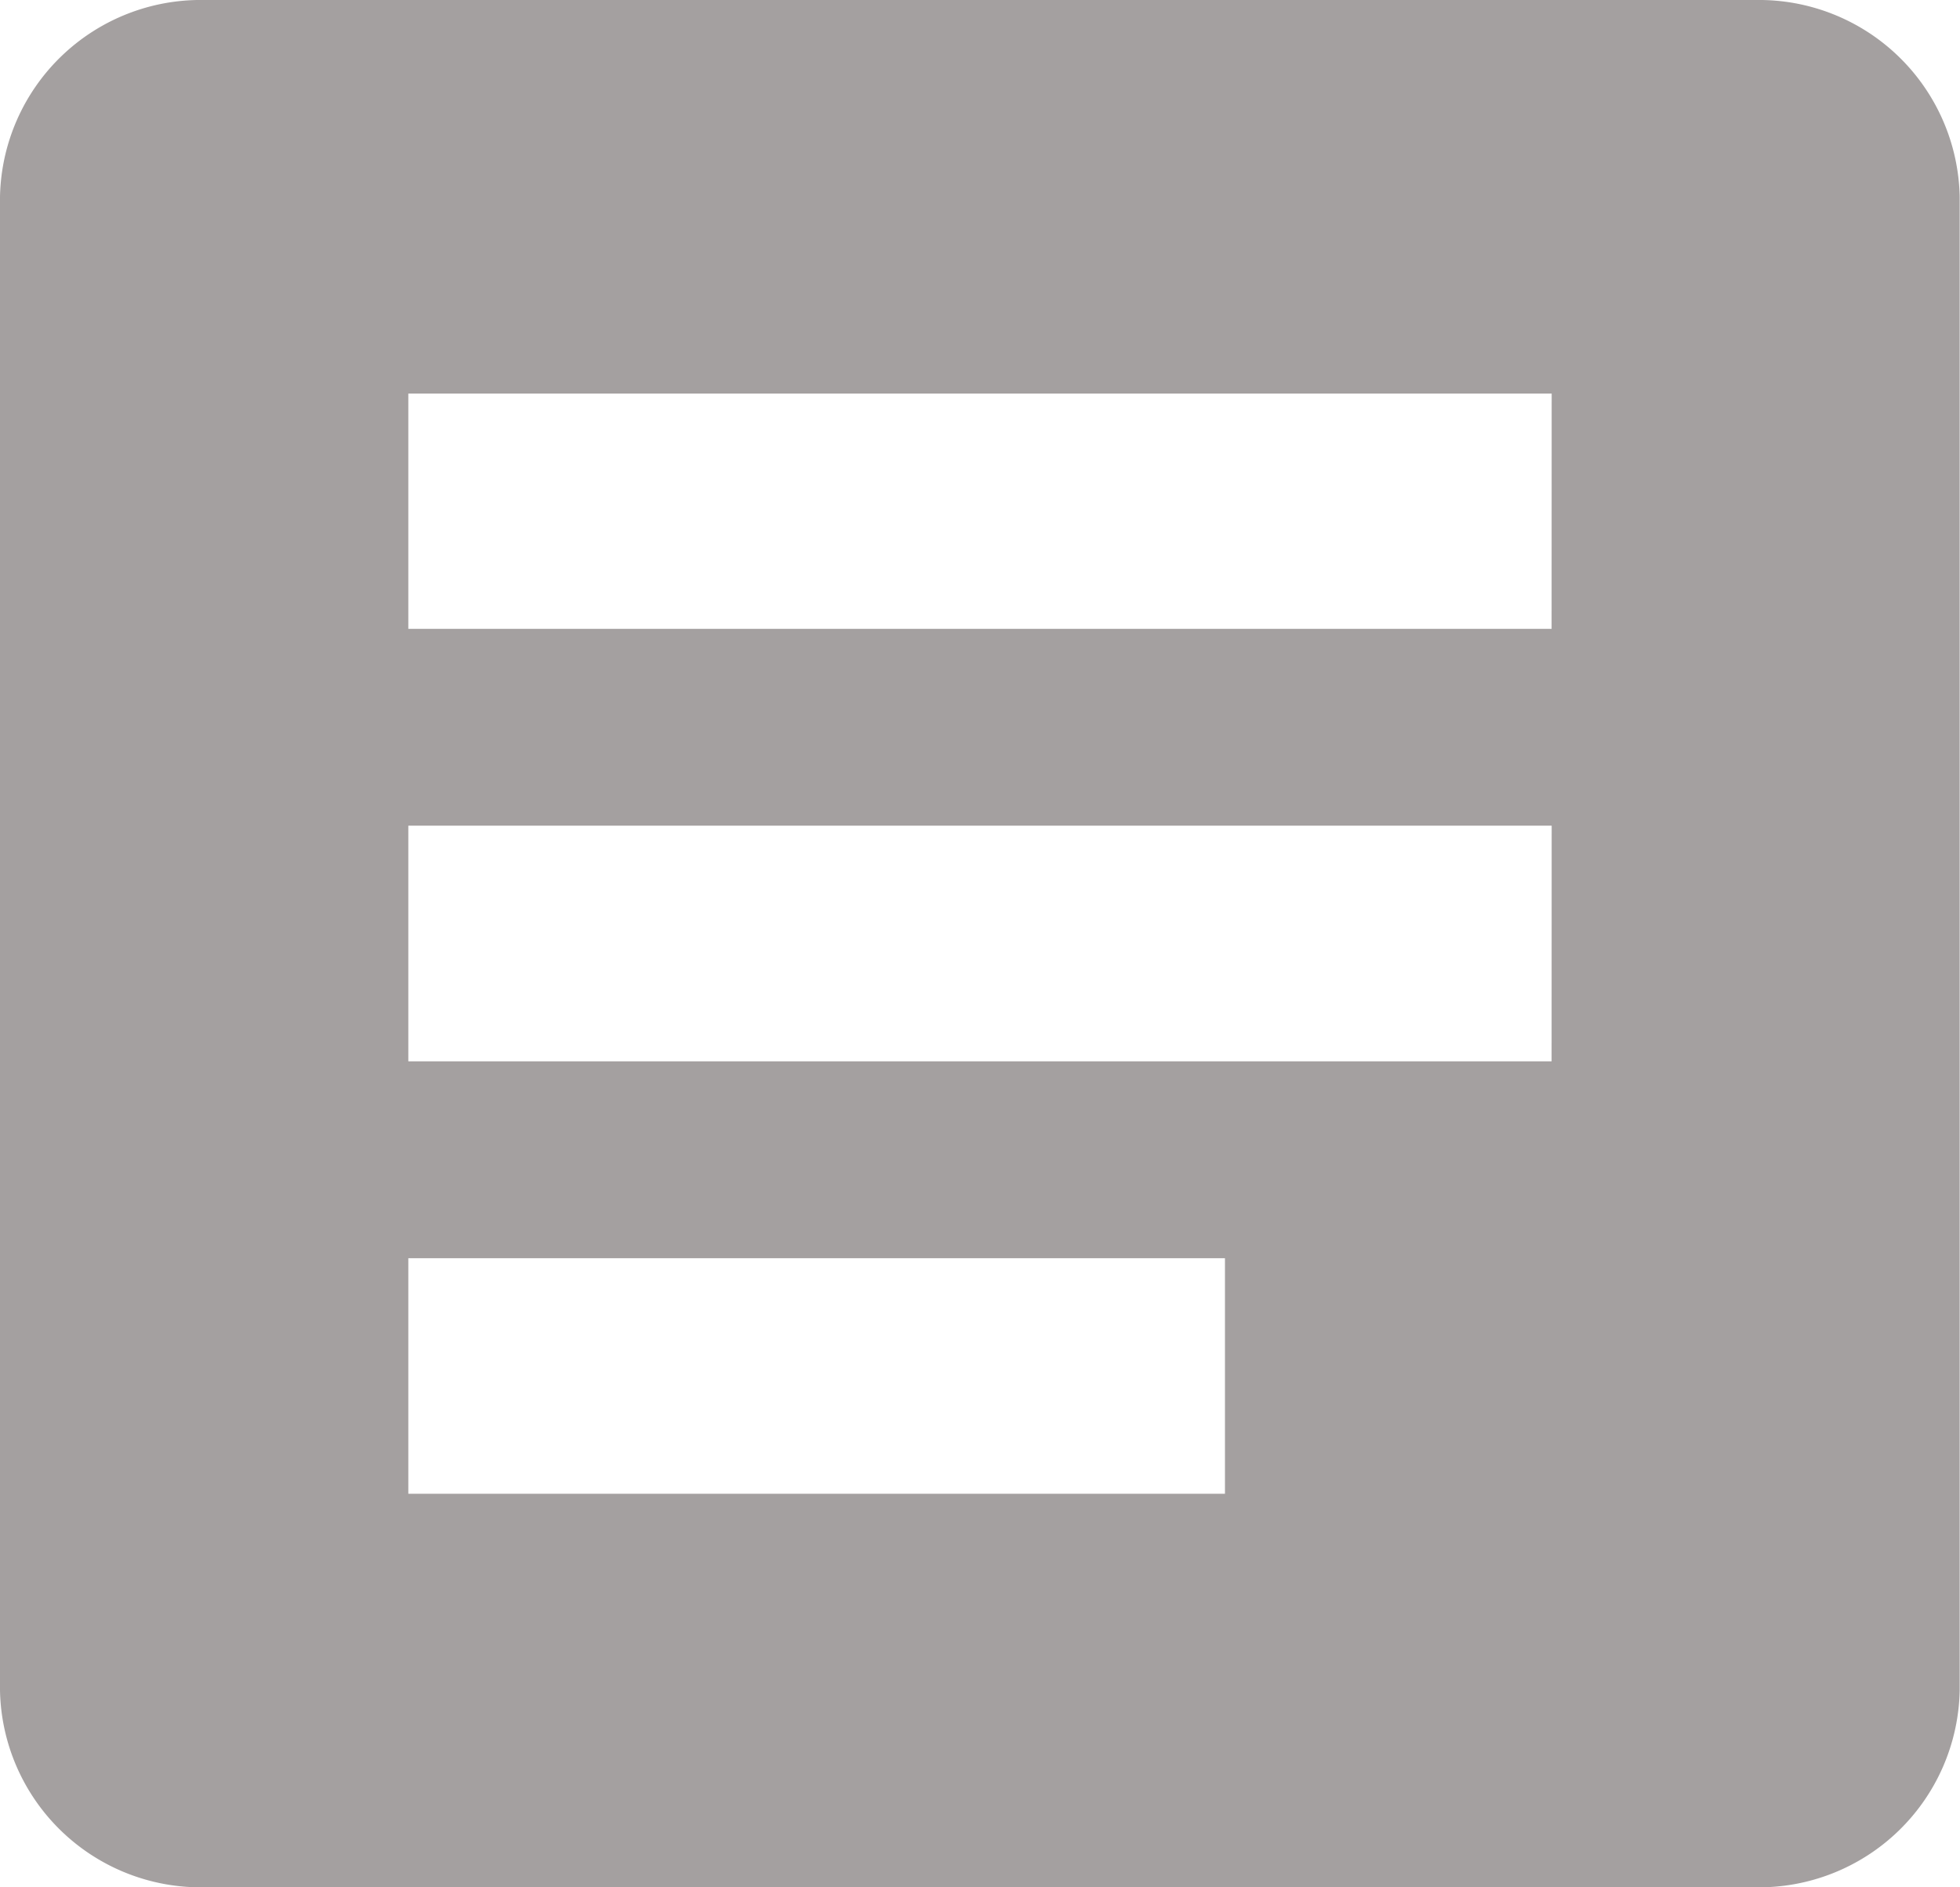 <svg xmlns="http://www.w3.org/2000/svg" width="24.404" height="23.5" viewBox="0 0 24.404 23.5">
  <defs>
    <style>
      .cls-1 {
        fill: #948f8f;
        opacity: 0.85;
      }
    </style>
  </defs>
  <path id="Icon_ionic-md-list-box" data-name="Icon ionic-md-list-box" class="cls-1" d="M26.362,4.5H7.042A2.5,2.5,0,0,0,4.5,6.948v18.6A2.5,2.5,0,0,0,7.042,28h19.32A2.5,2.5,0,0,0,28.9,25.552V6.948A2.5,2.5,0,0,0,26.362,4.5ZM19.752,23.1H9.584V20.167H19.752Zm4.067-5.385H9.584V14.781H23.82Zm0-5.385H9.584V9.4H23.82Z" transform="translate(-4.5 -4.5)"/>
</svg>
